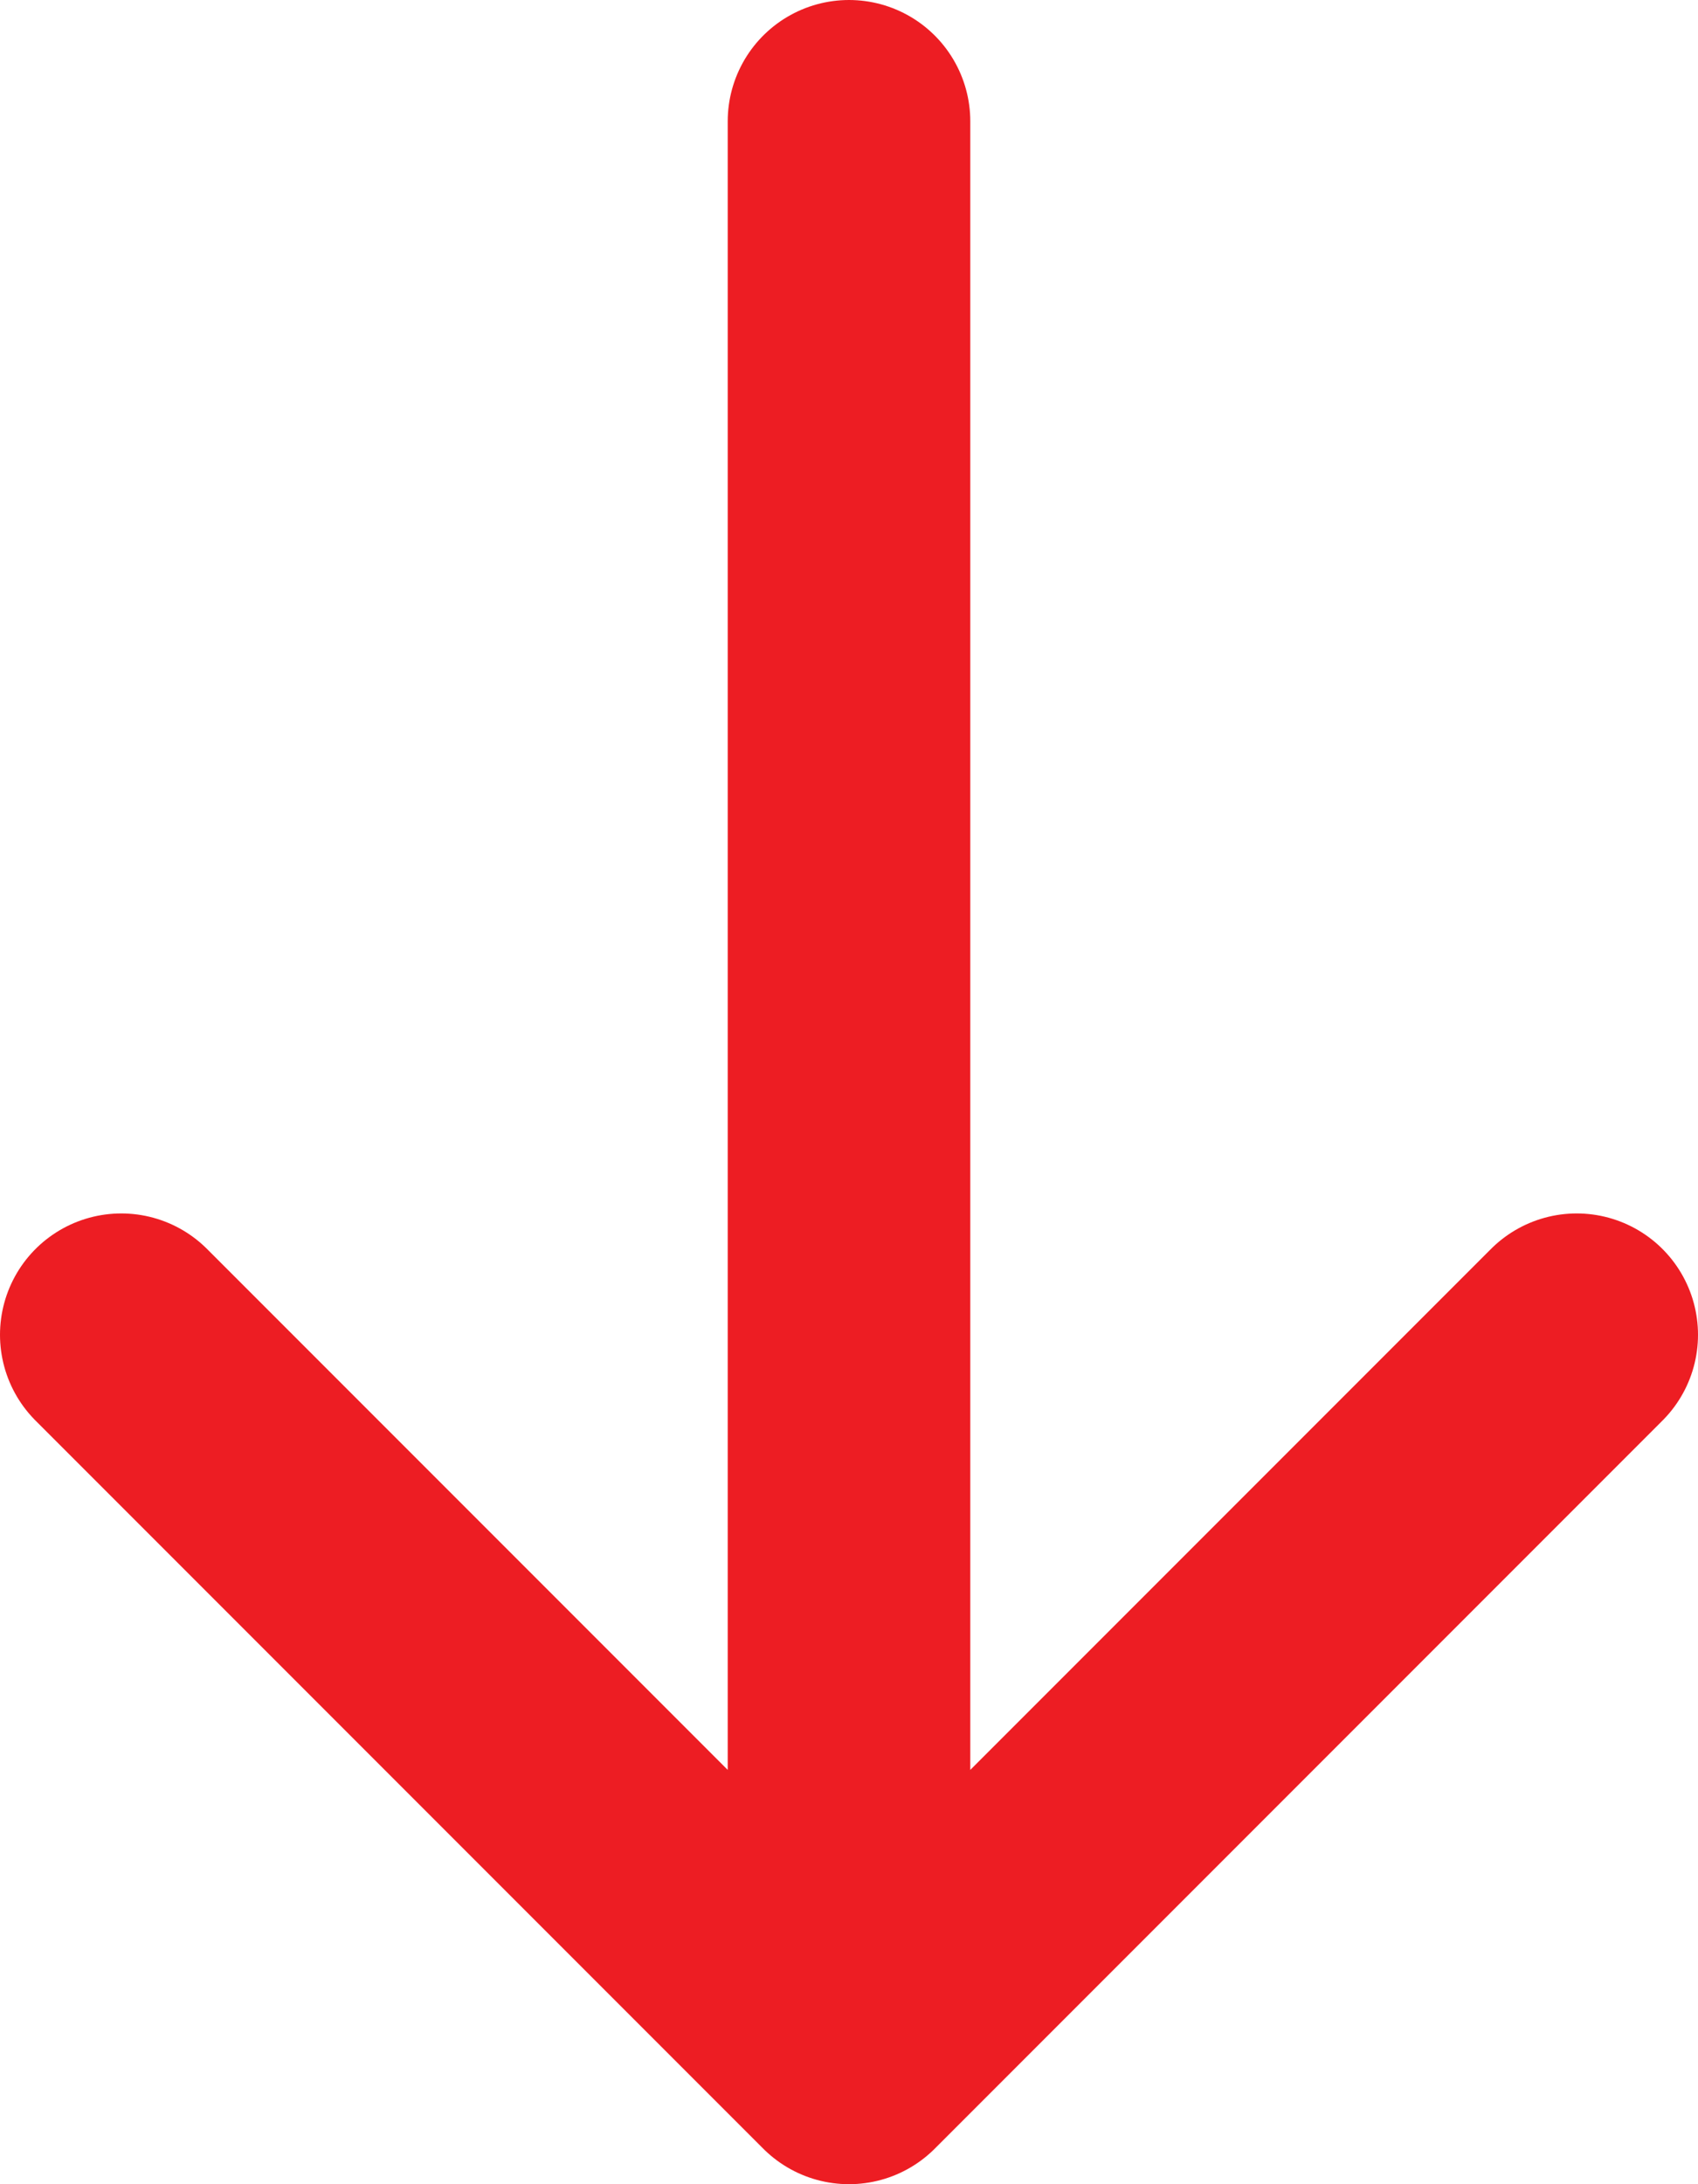 <svg width="14" height="18" viewBox="0 0 14 18" fill="none" xmlns="http://www.w3.org/2000/svg">
<path d="M7 1V17M7 17L13 11M7 17L1 11" stroke="#ed1d23" stroke-width="2" stroke-linecap="round" stroke-linejoin="round"/>
</svg>
